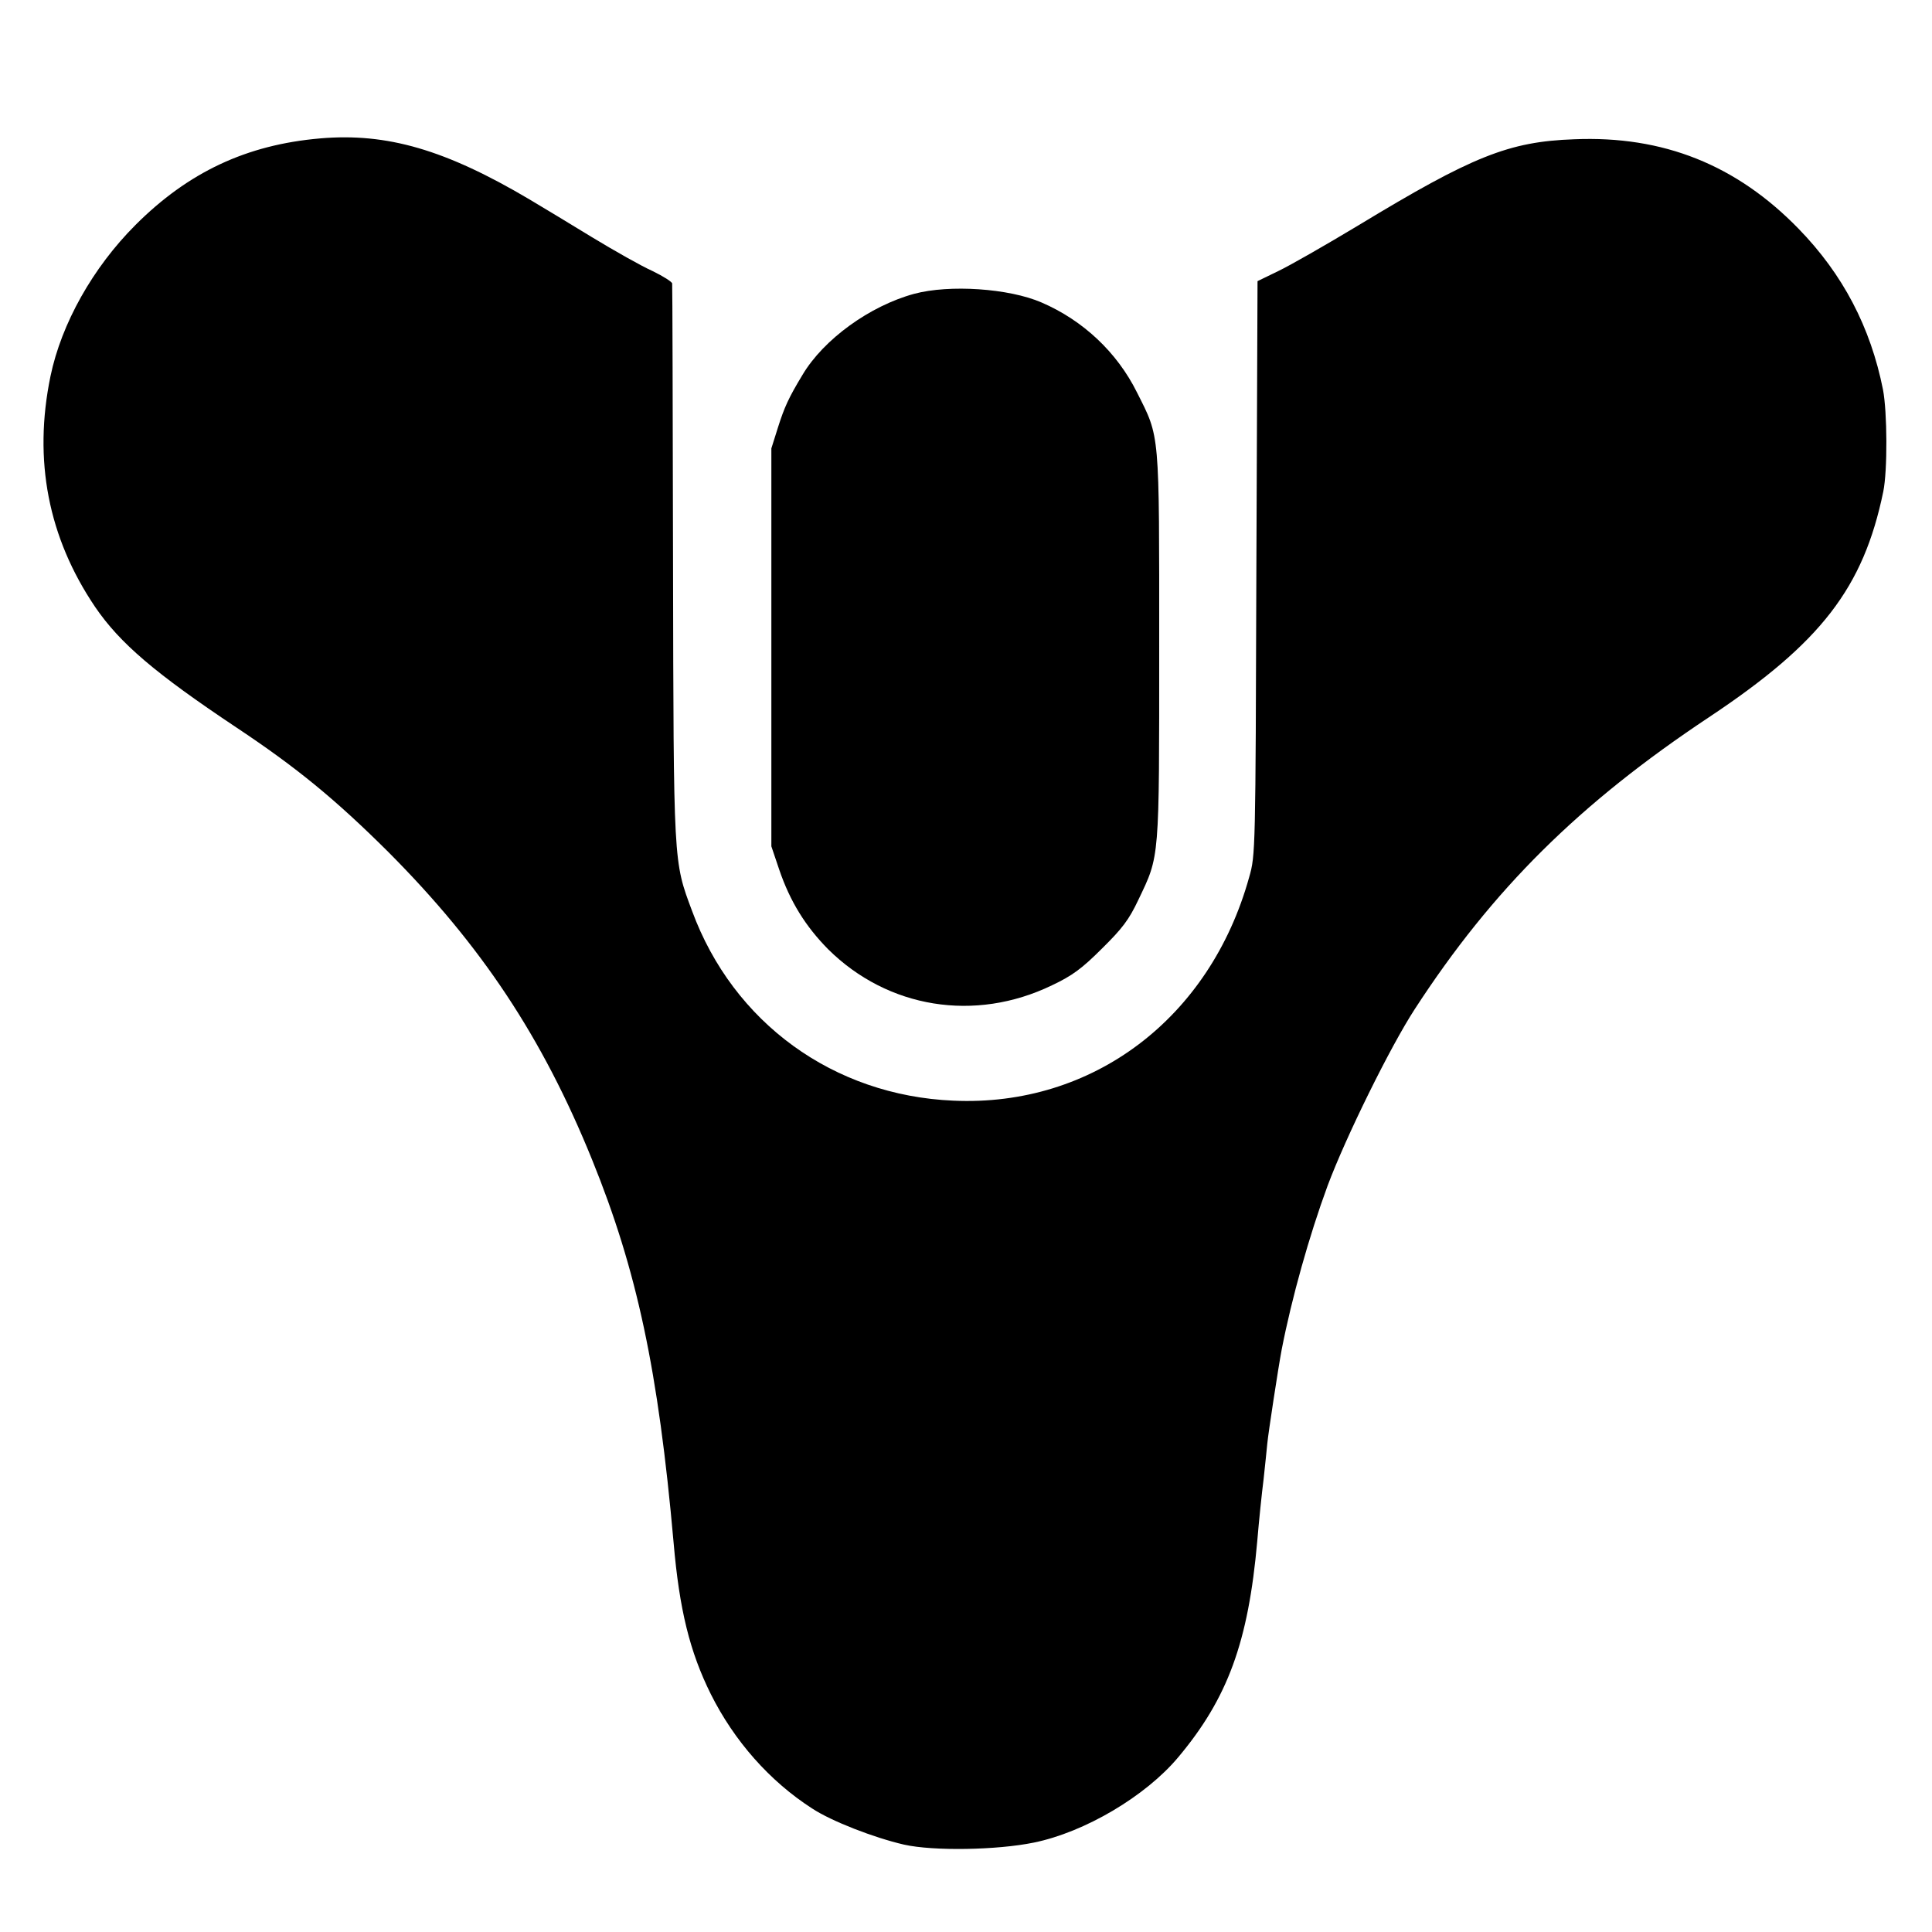 <?xml version="1.0" standalone="no"?>
<!DOCTYPE svg PUBLIC "-//W3C//DTD SVG 20010904//EN"
 "http://www.w3.org/TR/2001/REC-SVG-20010904/DTD/svg10.dtd">
<svg version="1.0" xmlns="http://www.w3.org/2000/svg"
 width="670pt" height="670pt" viewBox="0 0 670 670"
 preserveAspectRatio="xMidYMid meet">
<g transform="translate(0,670) scale(0.1,-0.1)"
fill="#000000" stroke="none">
<path d="M1110 6220 c-255 -22 -457 -117 -640 -300 -148 -148 -257 -342 -295
-525 -60 -291 -8 -559 155 -800 86 -126 208 -230 490 -418 209 -139 343 -249
526 -431 323 -324 535 -643 707 -1067 156 -384 230 -731 283 -1329 20 -232 56
-378 129 -525 81 -162 204 -302 352 -397 67 -44 214 -101 318 -125 103 -23
323 -19 450 7 177 36 388 161 501 296 172 205 243 400 274 749 6 72 16 168 22
215 5 47 11 103 13 125 3 33 38 263 50 326 35 179 95 393 159 567 64 171 218
483 302 612 270 416 571 714 1021 1013 388 258 535 448 604 782 15 73 14 276
-1 354 -43 216 -139 400 -293 558 -215 221 -469 323 -778 310 -227 -8 -353
-59 -749 -299 -113 -68 -237 -139 -277 -158 l-72 -35 -4 -995 c-3 -983 -3
-996 -25 -1072 -136 -490 -543 -797 -1026 -775 -416 18 -763 270 -906 658 -65
174 -64 157 -66 1209 -1 525 -2 960 -3 967 -1 6 -31 25 -68 43 -38 17 -132 70
-211 118 -78 48 -175 106 -215 130 -292 173 -495 232 -727 212z"/>
<path d="M3170 5681 c-154 -42 -314 -158 -387 -281 -49 -81 -63 -113 -85 -182
l-23 -73 0 -690 0 -690 27 -80 c38 -112 92 -198 170 -277 207 -205 509 -254
776 -125 70 33 104 58 173 127 71 70 94 100 127 170 74 155 72 132 72 879 0
752 3 721 -77 880 -69 139 -187 250 -331 312 -113 49 -319 63 -442 30z"/>
</g>
</svg>
